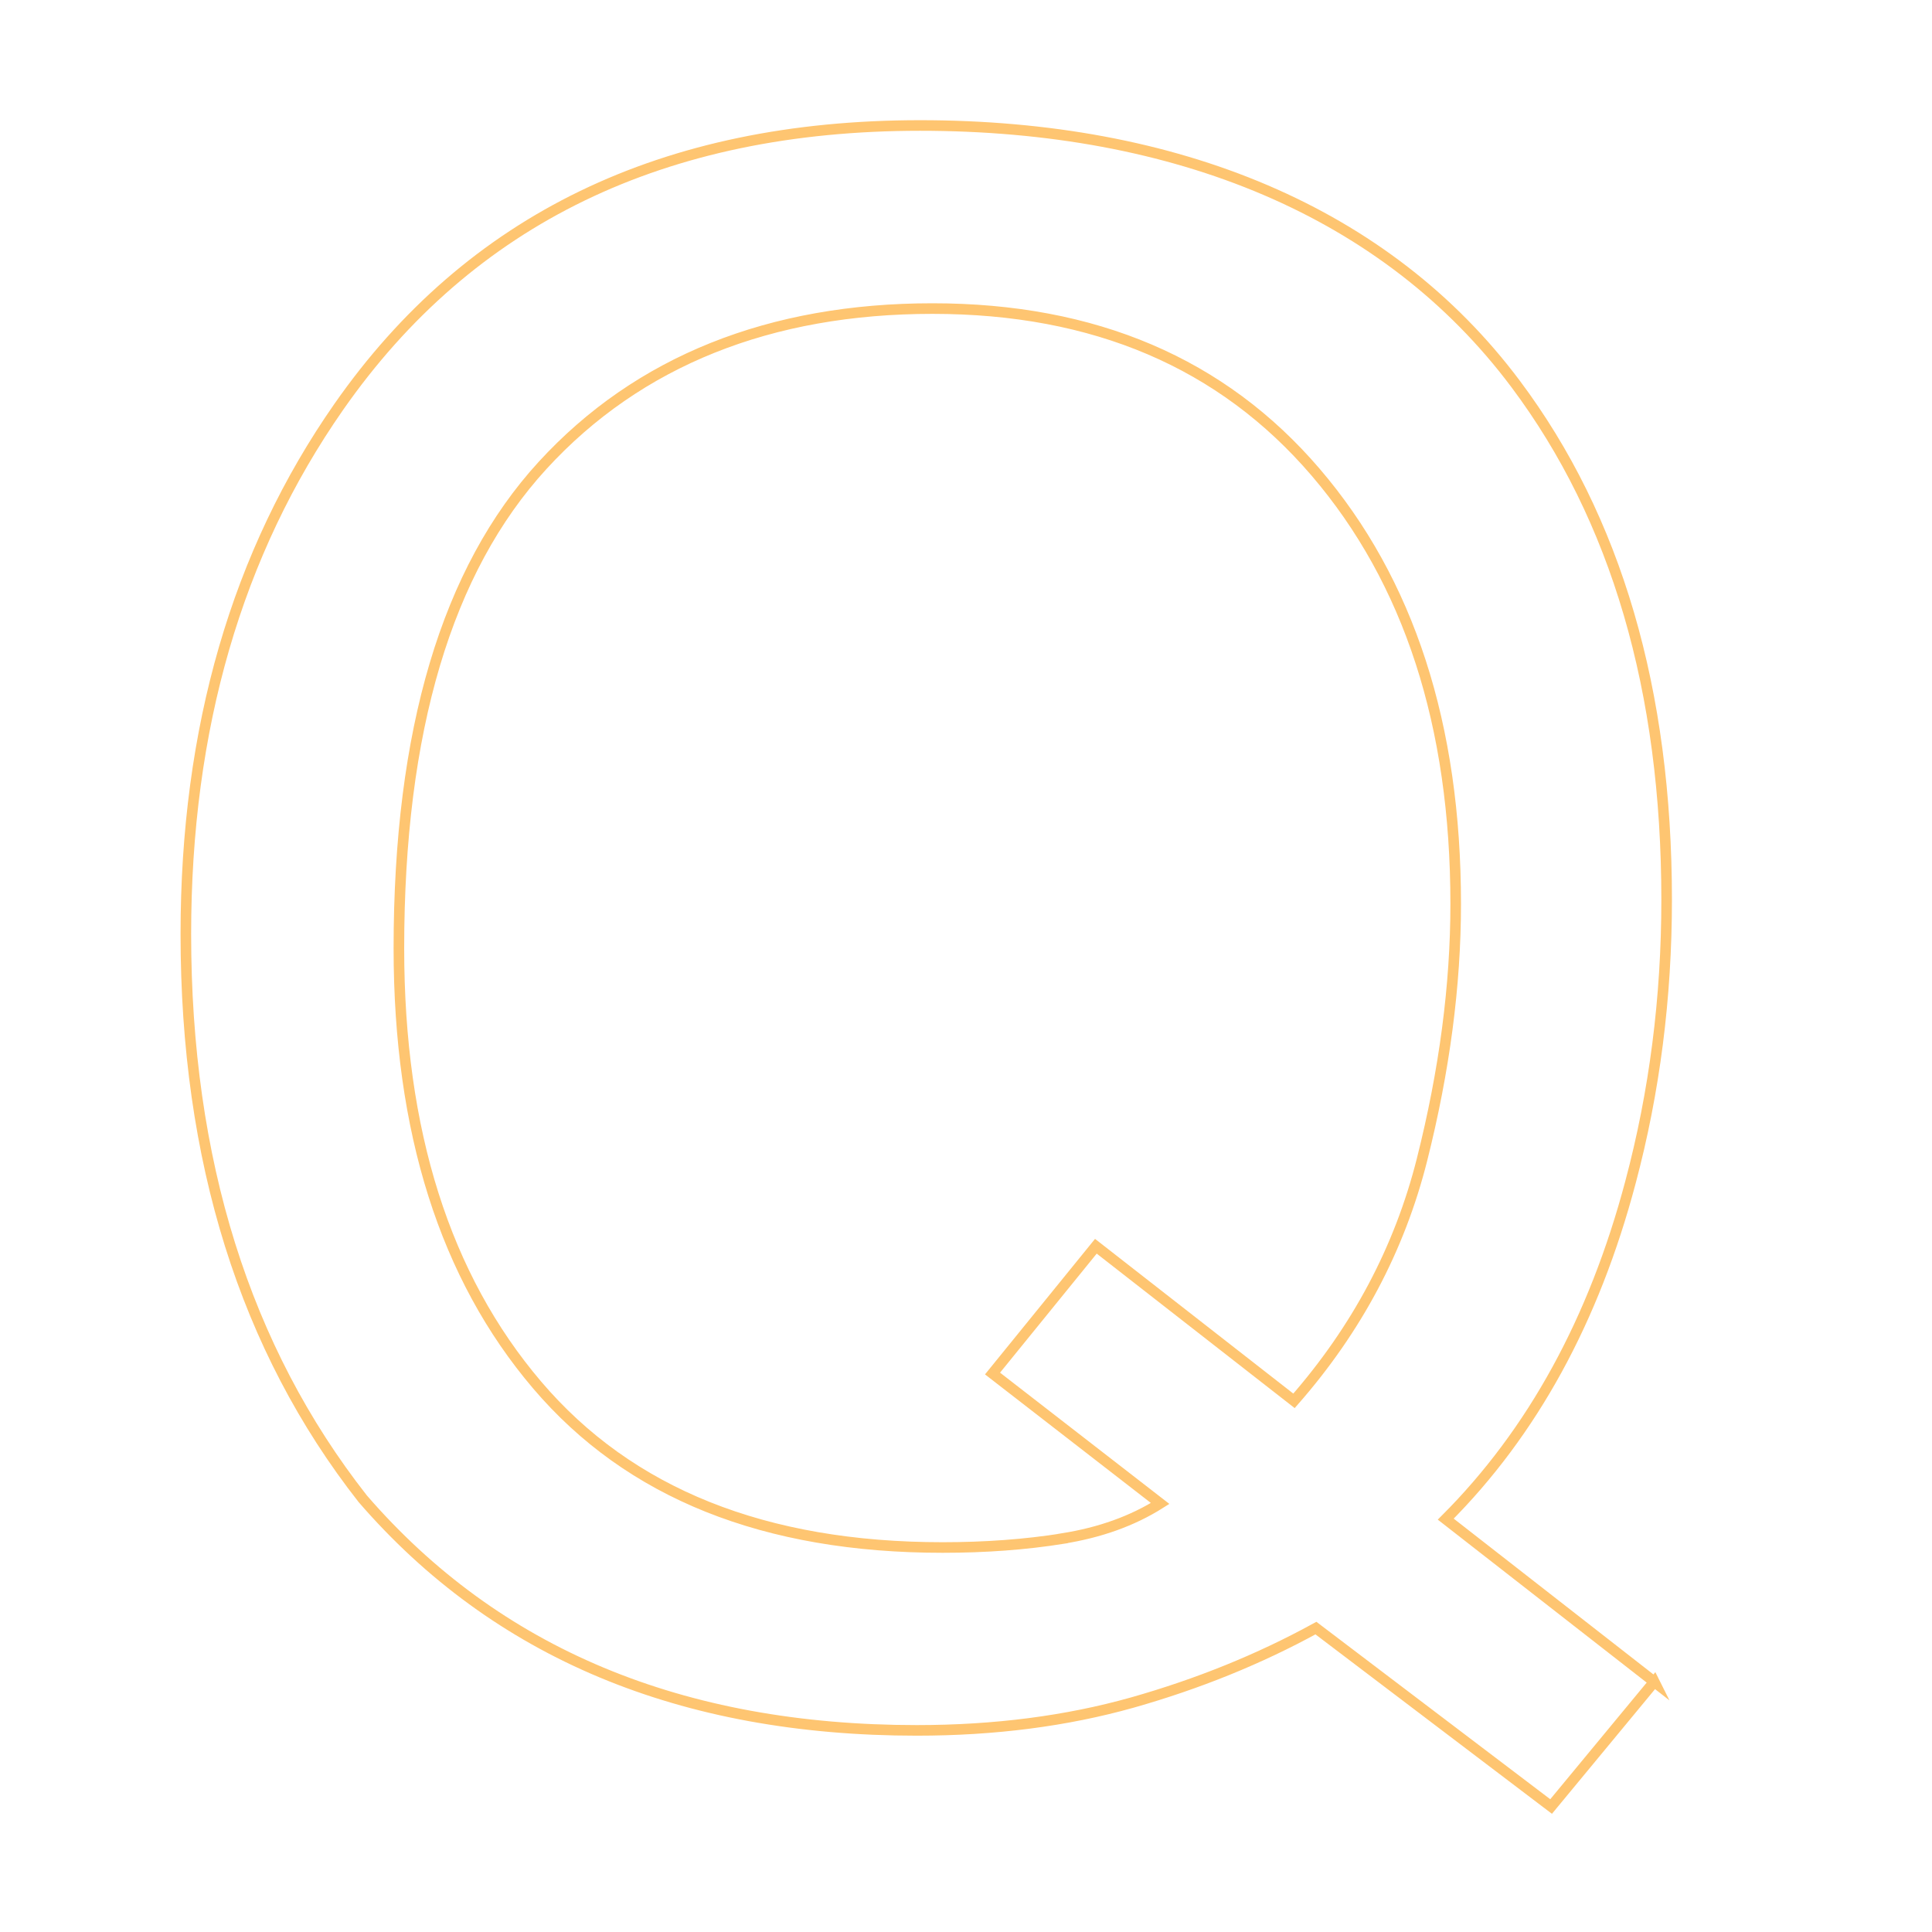 <?xml version="1.0" encoding="UTF-8"?>
<svg id="Layer_2" data-name="Layer 2" xmlns="http://www.w3.org/2000/svg" viewBox="0 0 182.45 182.45">
  <defs>
    <style>
      .cls-1 {
        stroke-width: 0px;
      }

      .cls-1, .cls-2 {
        fill: none;
      }

      .cls-2 {
        stroke: #fec571;
        stroke-miterlimit: 10;
      }
    </style>
  </defs>
  <g id="Layer_1-2" data-name="Layer 1">
    <rect class="cls-1" width="182.45" height="182.45"/>
    <path class="cls-2" d="M156.22,158.82l-9.74,11.78-22.21-16.85c-5.34,2.93-11.12,5.27-17.33,7.03-6.22,1.75-13,2.63-20.36,2.63-22.26,0-39.71-7.29-52.33-21.88-11.13-14.19-16.7-31.97-16.7-53.32,0-19.4,4.82-36,14.45-49.8,12.37-17.71,30.66-26.56,54.88-26.56s44.08,8.14,56.25,24.41c9.5,12.69,14.26,28.93,14.26,48.72,0,9.24-1.14,18.13-3.41,26.65-3.45,13.02-9.26,23.63-17.45,31.83l19.69,15.36ZM100.36,145.29c3.52-.56,6.59-1.66,9.2-3.31l-15.83-12.27,9.76-12.02,18.71,14.6c5.94-6.78,9.97-14.37,12.09-22.78,2.12-8.41,3.18-16.46,3.18-24.15,0-16.88-4.41-30.47-13.23-40.77-8.82-10.3-20.88-15.45-36.18-15.45s-27.77,4.94-36.82,14.81c-9.05,9.87-13.57,25.07-13.57,45.6,0,17.27,4.35,31.02,13.06,41.25,8.71,10.23,21.47,15.34,38.29,15.34,4.04,0,7.82-.28,11.34-.84Z"/>
  </g>
</svg>